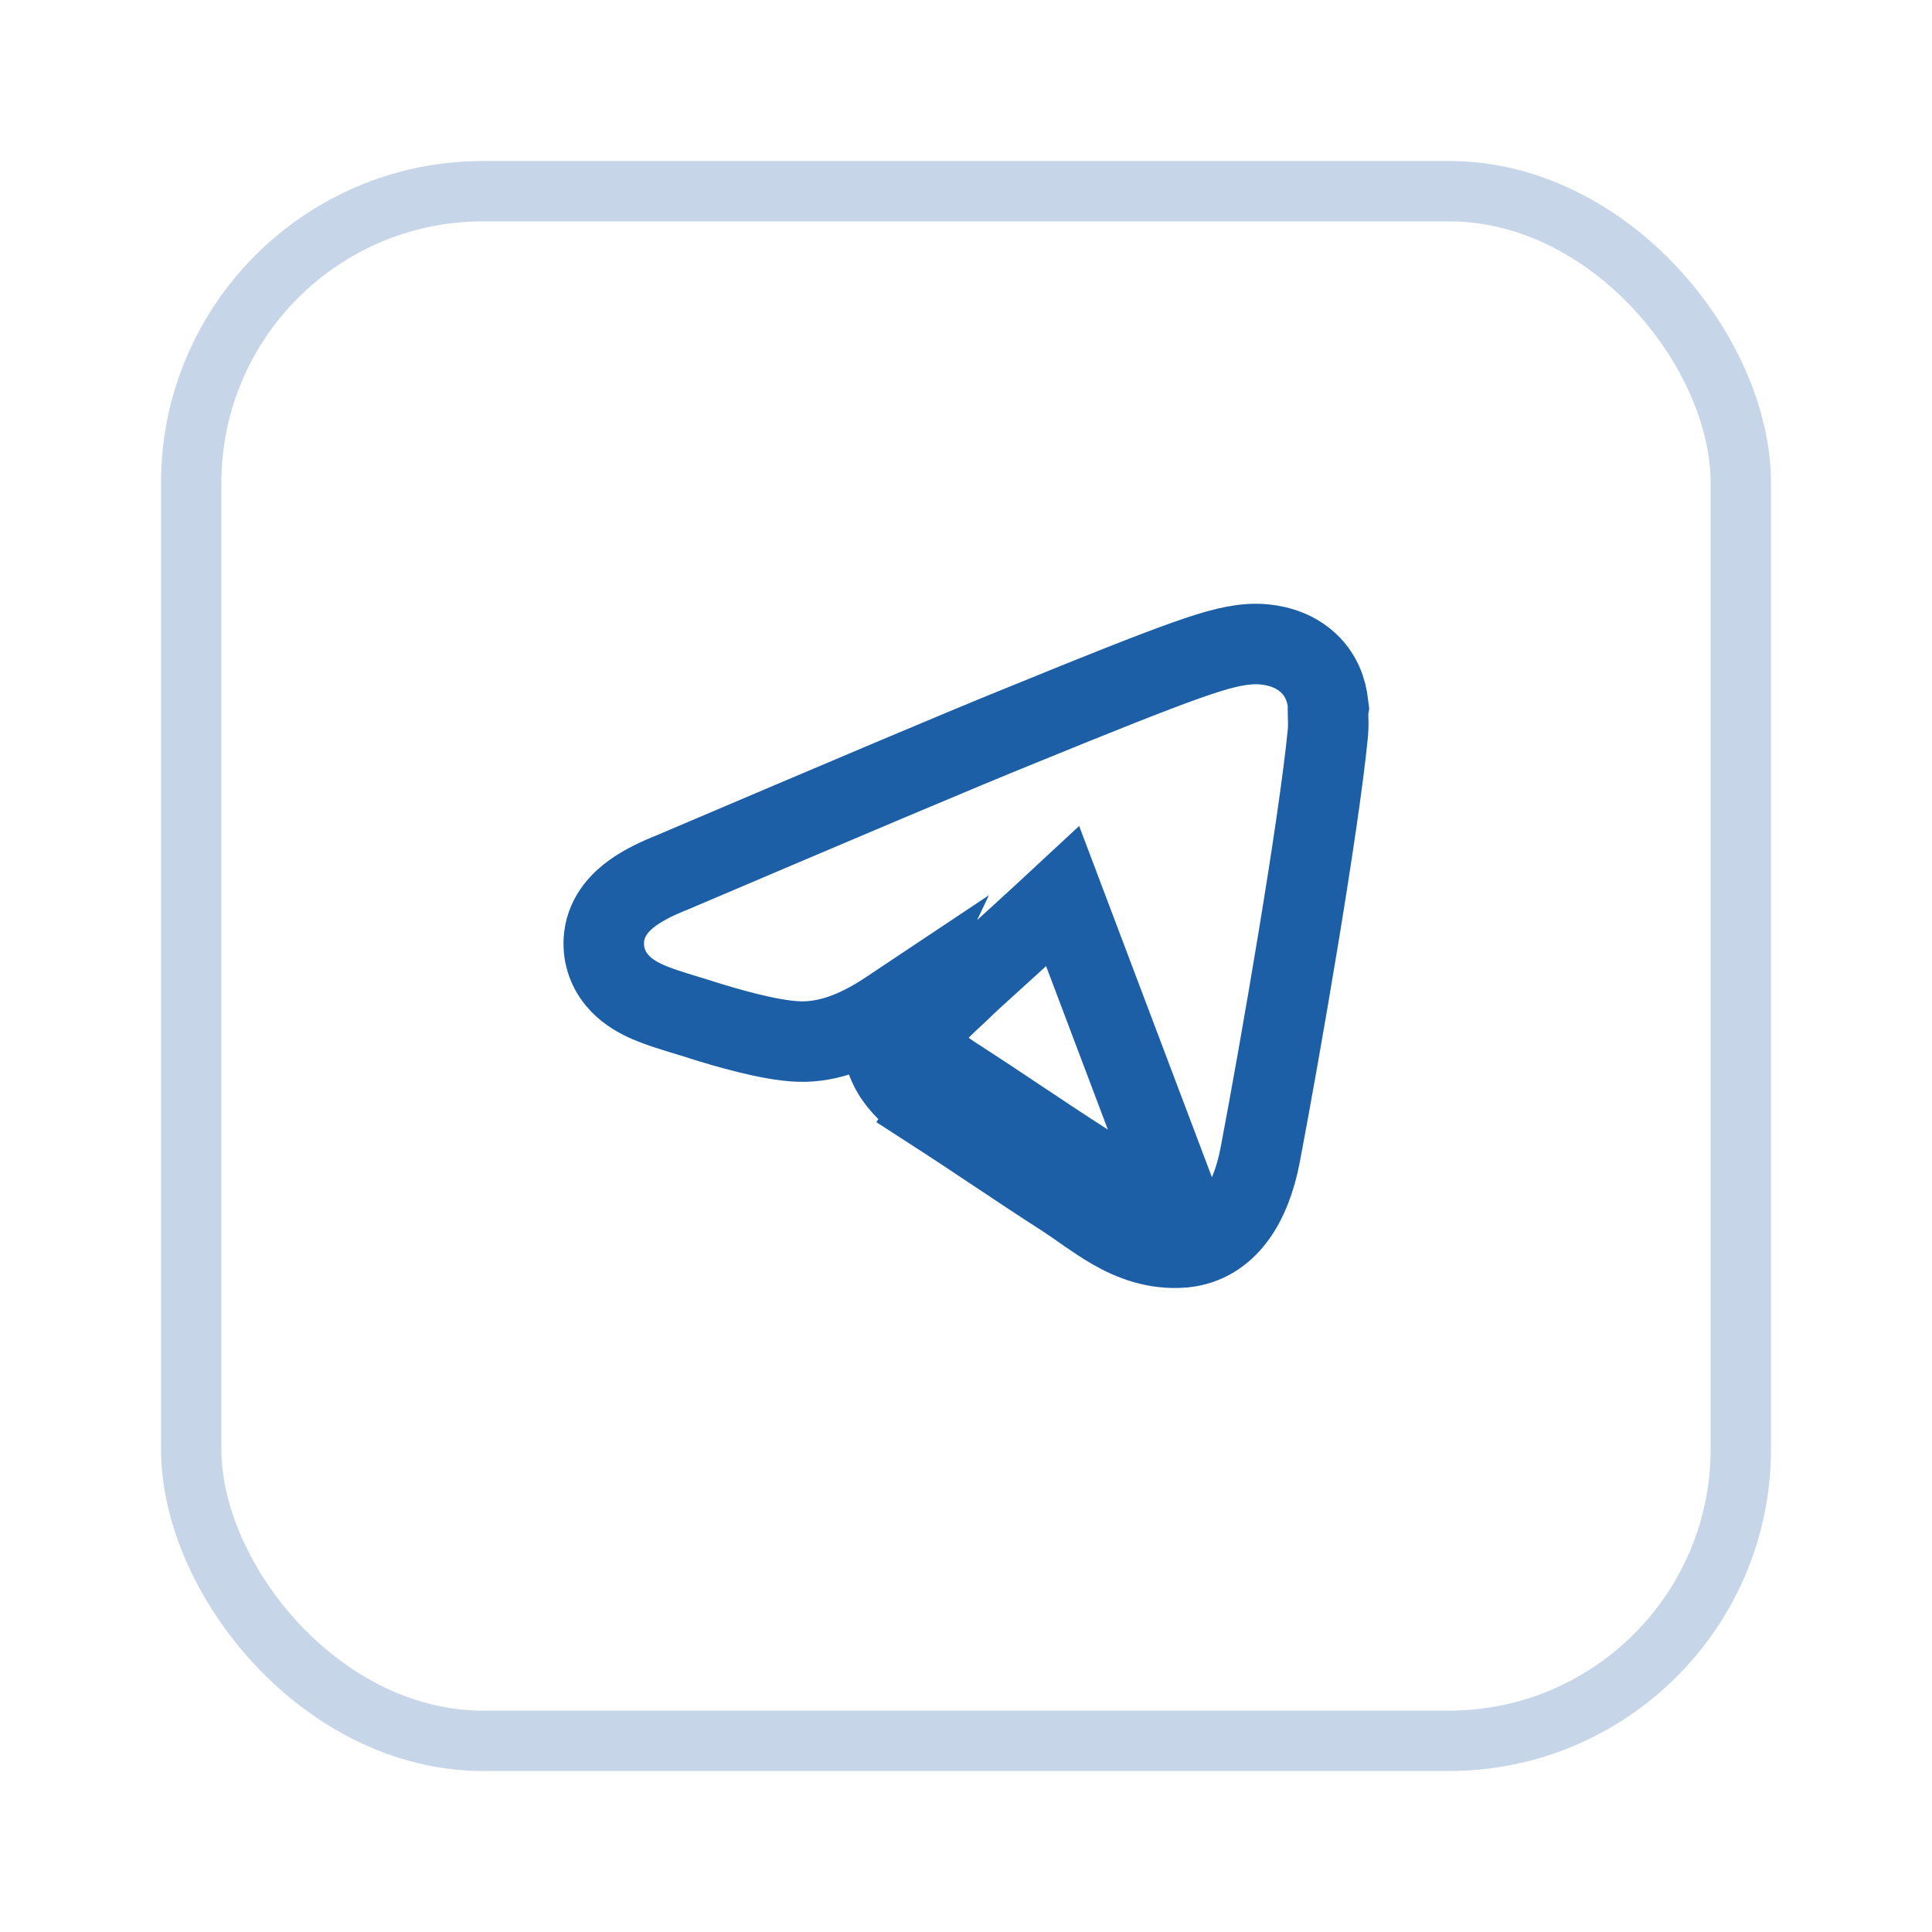 <svg width="48" height="48" viewBox="0 0 48 48" fill="none" xmlns="http://www.w3.org/2000/svg">
<path d="M23.697 26.742L23.155 27.582C23.773 27.981 24.263 28.308 24.765 28.643L24.772 28.647C25.276 28.983 25.791 29.327 26.448 29.75C26.597 29.847 26.738 29.945 26.89 30.052C26.93 30.079 26.971 30.108 27.012 30.137C27.205 30.27 27.421 30.418 27.649 30.548C28.11 30.812 28.696 31.051 29.407 30.991L29.421 30.989L29.435 30.988C30.5 30.868 31.079 29.901 31.309 28.693L31.309 28.693C31.796 26.138 32.764 20.545 32.991 18.209L32.992 18.198L32.993 18.186C33.005 18.025 32.999 17.859 32.995 17.765L32.995 17.759L32.995 17.746C32.993 17.713 32.992 17.689 32.992 17.67L33.007 17.585L32.988 17.437C32.958 17.201 32.851 16.739 32.413 16.392C32.163 16.191 31.89 16.102 31.709 16.059C31.517 16.014 31.339 16 31.213 16C30.747 16 30.256 16.127 29.453 16.412C28.634 16.703 27.376 17.203 25.329 18.039C23.886 18.622 21.015 19.839 16.716 21.669C16.343 21.817 15.993 21.985 15.715 22.186C15.466 22.366 15.074 22.715 15.01 23.274C14.963 23.678 15.083 24.05 15.323 24.344C15.532 24.599 15.797 24.753 15.997 24.849C16.304 24.996 16.714 25.12 17.069 25.227C17.148 25.25 17.224 25.273 17.295 25.296C17.688 25.424 18.148 25.56 18.587 25.668C19.006 25.771 19.477 25.866 19.856 25.877C20.628 25.901 21.368 25.573 22.032 25.134C22.06 25.116 22.087 25.098 22.114 25.08C22.104 25.101 22.093 25.123 22.084 25.144C21.89 25.575 21.866 26.082 22.131 26.576C22.355 26.994 22.74 27.316 23.156 27.583L23.697 26.742ZM23.697 26.742C22.432 25.929 22.969 25.43 23.682 24.767C23.793 24.664 23.908 24.557 24.022 24.444C24.067 24.399 24.264 24.221 24.547 23.964C25.02 23.535 25.736 22.885 26.402 22.266L29.323 29.994C28.638 30.052 28.086 29.666 27.469 29.236C27.314 29.128 27.156 29.017 26.99 28.91C26.336 28.489 25.825 28.148 25.318 27.81C24.817 27.475 24.321 27.145 23.697 26.742Z" stroke="#1D5FA6" stroke-width="2"/>
<rect x="4.75" y="4.75" width="38.5" height="38.5" rx="7.25" stroke="#1D5FA6" stroke-opacity="0.25" stroke-width="1.5"/>
</svg>
